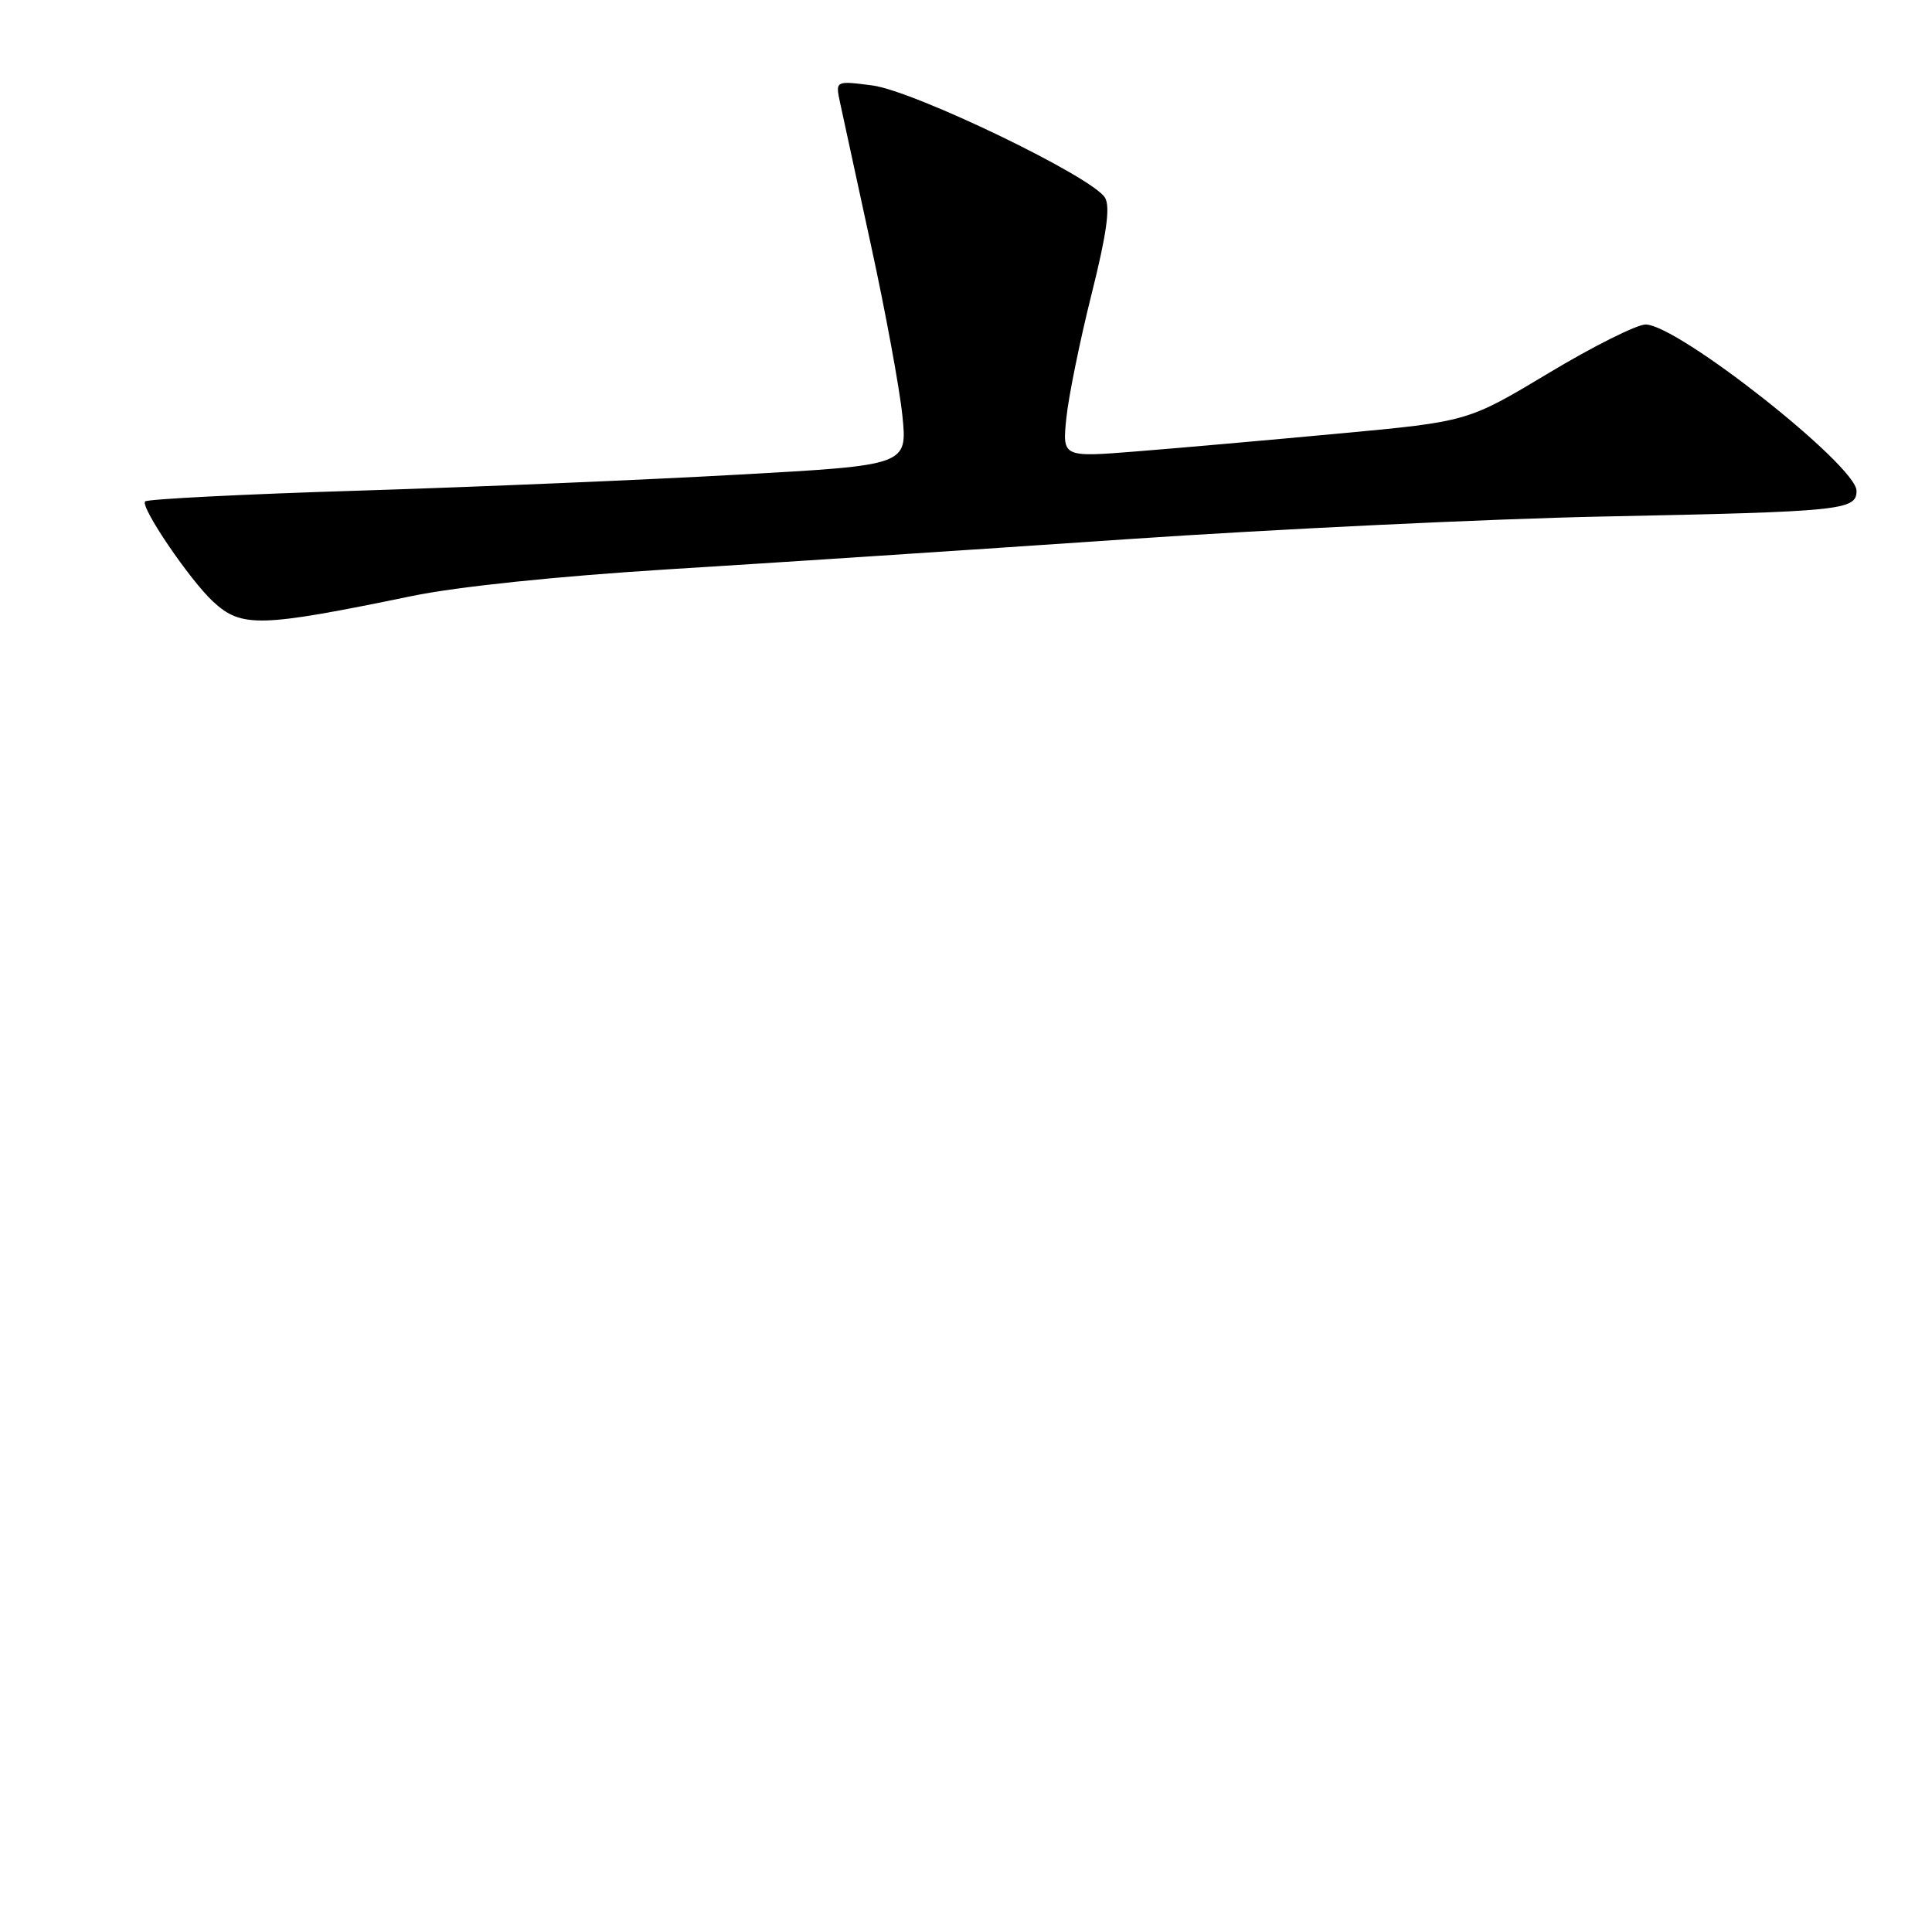 <?xml version="1.0" encoding="UTF-8" standalone="no"?>
<!DOCTYPE svg PUBLIC "-//W3C//DTD SVG 1.1//EN" "http://www.w3.org/Graphics/SVG/1.1/DTD/svg11.dtd" >
<svg xmlns="http://www.w3.org/2000/svg" xmlns:xlink="http://www.w3.org/1999/xlink" version="1.1" viewBox="0 0 256 256">
 <g >
 <path fill="currentColor"
d=" M 54.57 78.98 C 60.61 77.73 73.91 76.35 88.50 75.44 C 101.70 74.63 128.93 72.84 149.00 71.47 C 169.07 70.10 197.65 68.74 212.50 68.44 C 244.11 67.80 246.00 67.61 246.00 65.04 C 246.00 61.69 222.30 43.00 218.05 43.00 C 216.88 43.00 211.10 45.89 205.21 49.43 C 194.50 55.86 194.50 55.86 177.50 57.44 C 168.15 58.31 156.06 59.38 150.63 59.81 C 140.76 60.60 140.76 60.60 141.30 55.36 C 141.60 52.48 143.10 45.12 144.63 39.01 C 146.63 31.03 147.14 27.41 146.42 26.20 C 144.82 23.46 121.15 12.05 115.59 11.32 C 110.69 10.69 110.69 10.69 111.31 13.59 C 111.65 15.19 113.50 23.70 115.41 32.50 C 117.33 41.30 119.20 51.46 119.57 55.07 C 120.24 61.65 120.24 61.65 97.87 62.89 C 85.57 63.58 62.97 64.53 47.65 65.01 C 32.33 65.48 19.54 66.13 19.23 66.44 C 18.54 67.13 25.16 76.88 28.25 79.73 C 32.02 83.20 34.44 83.13 54.57 78.98 Z "/>
</g>
</svg>